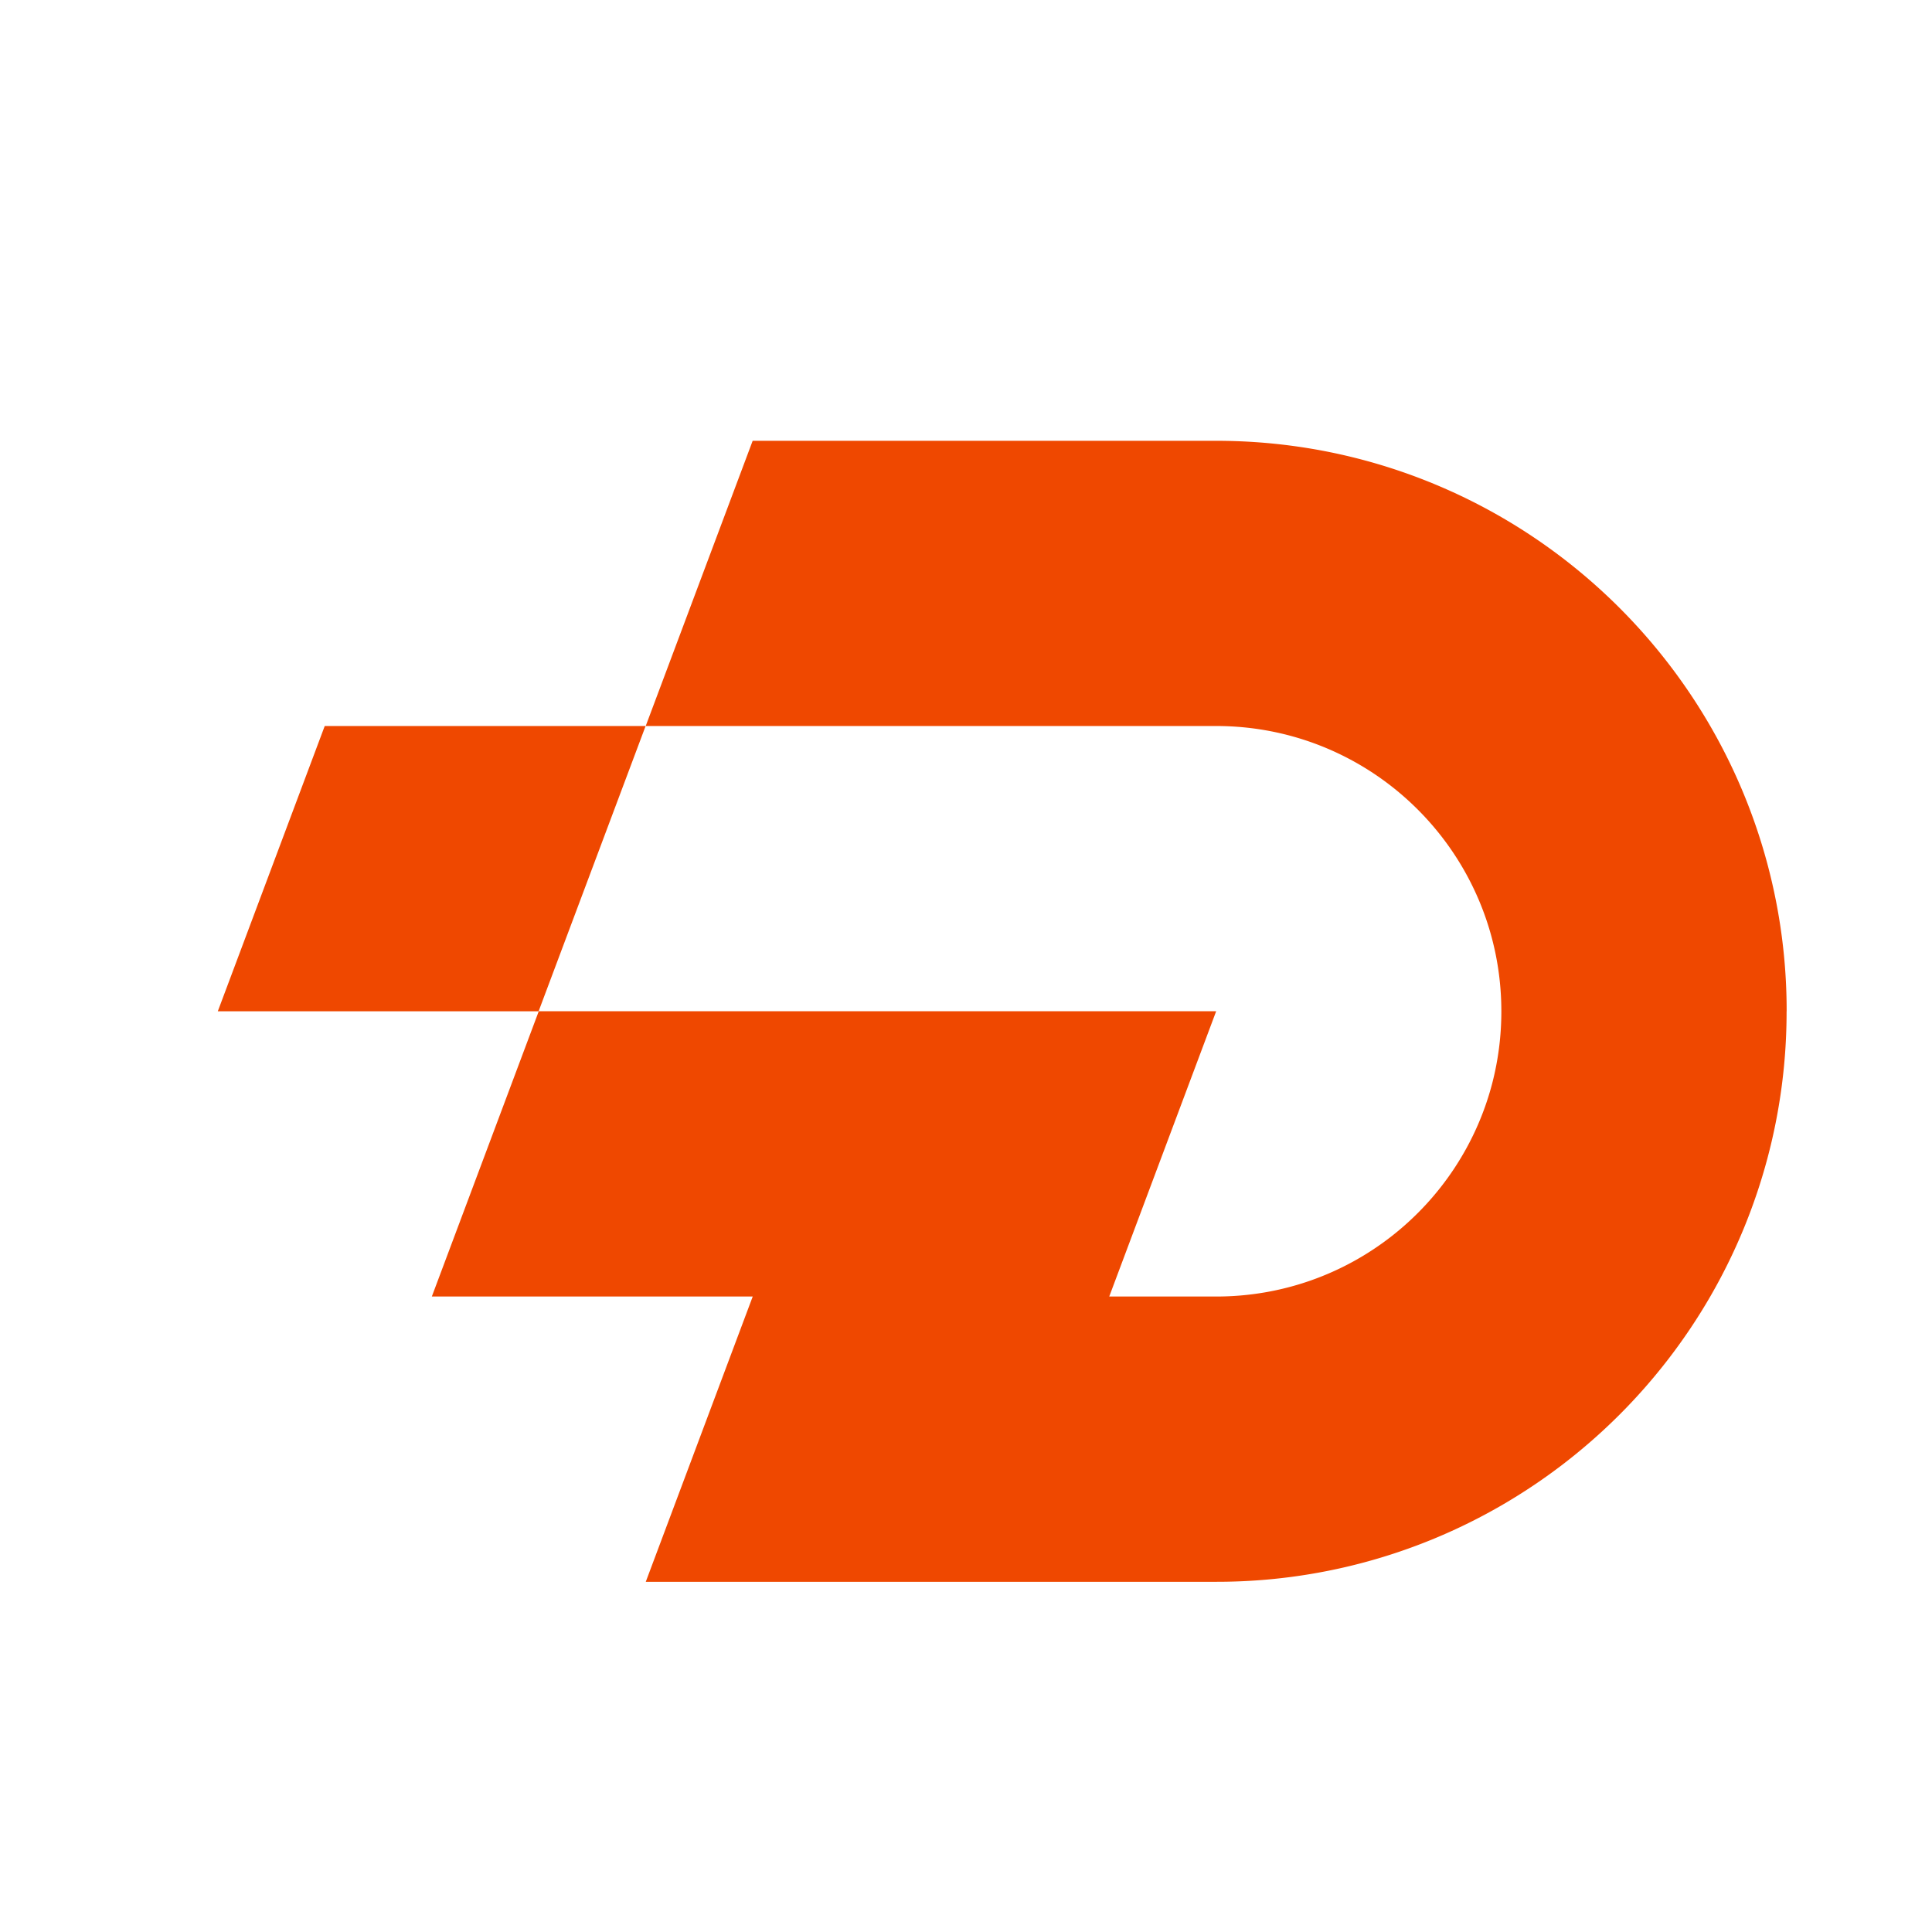 <svg xmlns="http://www.w3.org/2000/svg" width="64" height="64" fill="none"><g fill="#EF4800" clip-path="url(#a)"><path d="M59.183 33.5a18.83 18.83 0 0 1-2.529 9.45 18.975 18.975 0 0 1-6.92 6.92 18.805 18.805 0 0 1-9.446 2.529H21.392l3.543-9.45h-10.63l3.542-9.45h22.44l-3.542 9.45h3.543c4.403 0 8.1-3.01 9.15-7.087a9.474 9.474 0 0 0 .296-2.362c0-5.217-4.23-9.45-9.45-9.45H21.39l3.543-9.448h15.353c3.442 0 6.667.922 9.449 2.529 2.87 1.66 5.26 4.05 6.92 6.92a18.822 18.822 0 0 1 2.53 9.449Zm-41.341 0H7.215l3.542-9.45h10.63l-3.545 9.45Z"/></g><defs><clipPath id="a"><path fill="#fff" d="M0 0h64v64H0z"/></clipPath></defs></svg>